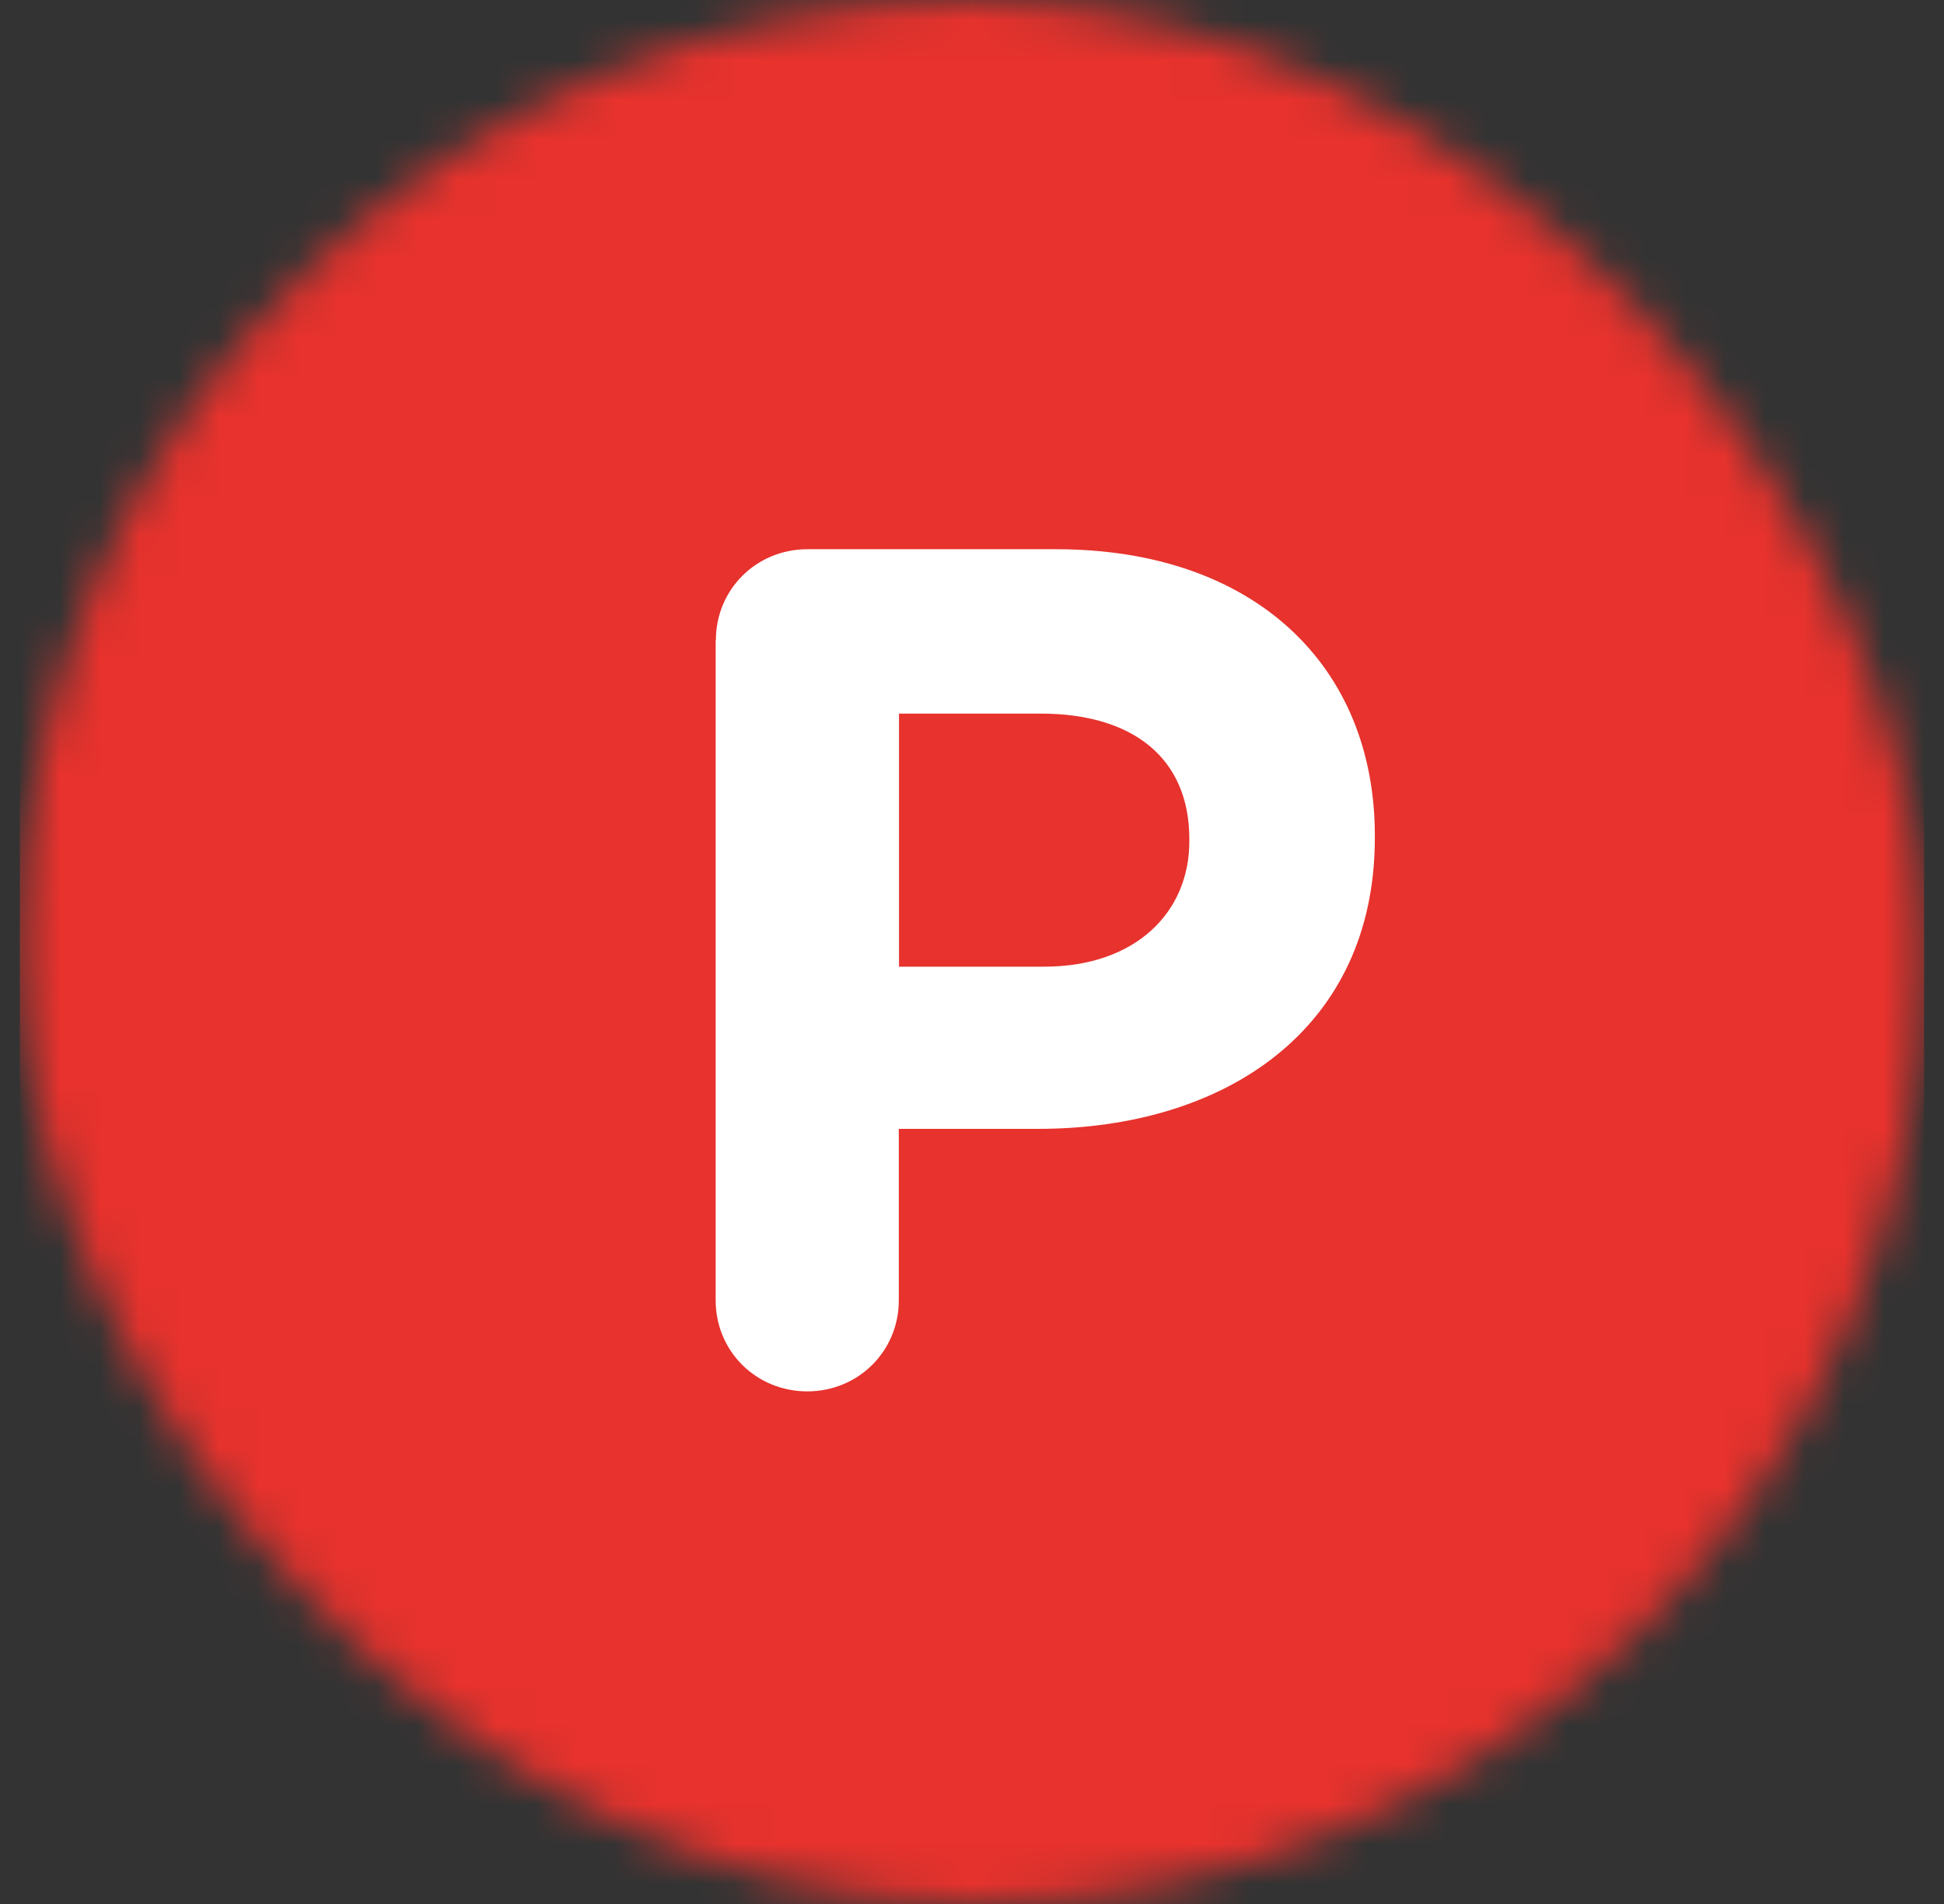 <svg width="49" height="48" viewBox="0 0 49 48" fill="none" xmlns="http://www.w3.org/2000/svg">
<rect x="0" y="0" width="49" height="48" fill="#333333" stroke="none"/>
<mask id="mask0_2_8719" style="mask-type:alpha" maskUnits="userSpaceOnUse" x="0" y="0" width="49" height="48">
<rect x="0.5" width="48" height="48" rx="24" fill="#D9D9D9"/>
</mask>
<g mask="url(#mask0_2_8719)">
<path d="M44.749 0H4.251C2.179 0 0.5 1.679 0.5 3.751V44.249C0.5 46.321 2.179 48 4.251 48H44.749C46.821 48 48.5 46.321 48.5 44.249V3.751C48.5 1.679 46.821 0 44.749 0Z" fill="#E7322D"/>
<path d="M18.044 16.141C18.044 14.857 19.066 13.846 20.352 13.846H26.618C31.628 13.846 34.654 16.796 34.654 21.064V21.123C34.654 25.951 30.875 28.459 26.164 28.459H22.655V32.782C22.655 34.066 21.633 35.077 20.347 35.077C19.061 35.077 18.039 34.066 18.039 32.782V16.141H18.044ZM26.319 24.37C28.627 24.37 29.978 22.997 29.978 21.212V21.153C29.978 19.096 28.537 17.99 26.229 17.99H22.66V24.37H26.319Z" fill="white"/>
</g>
</svg>
